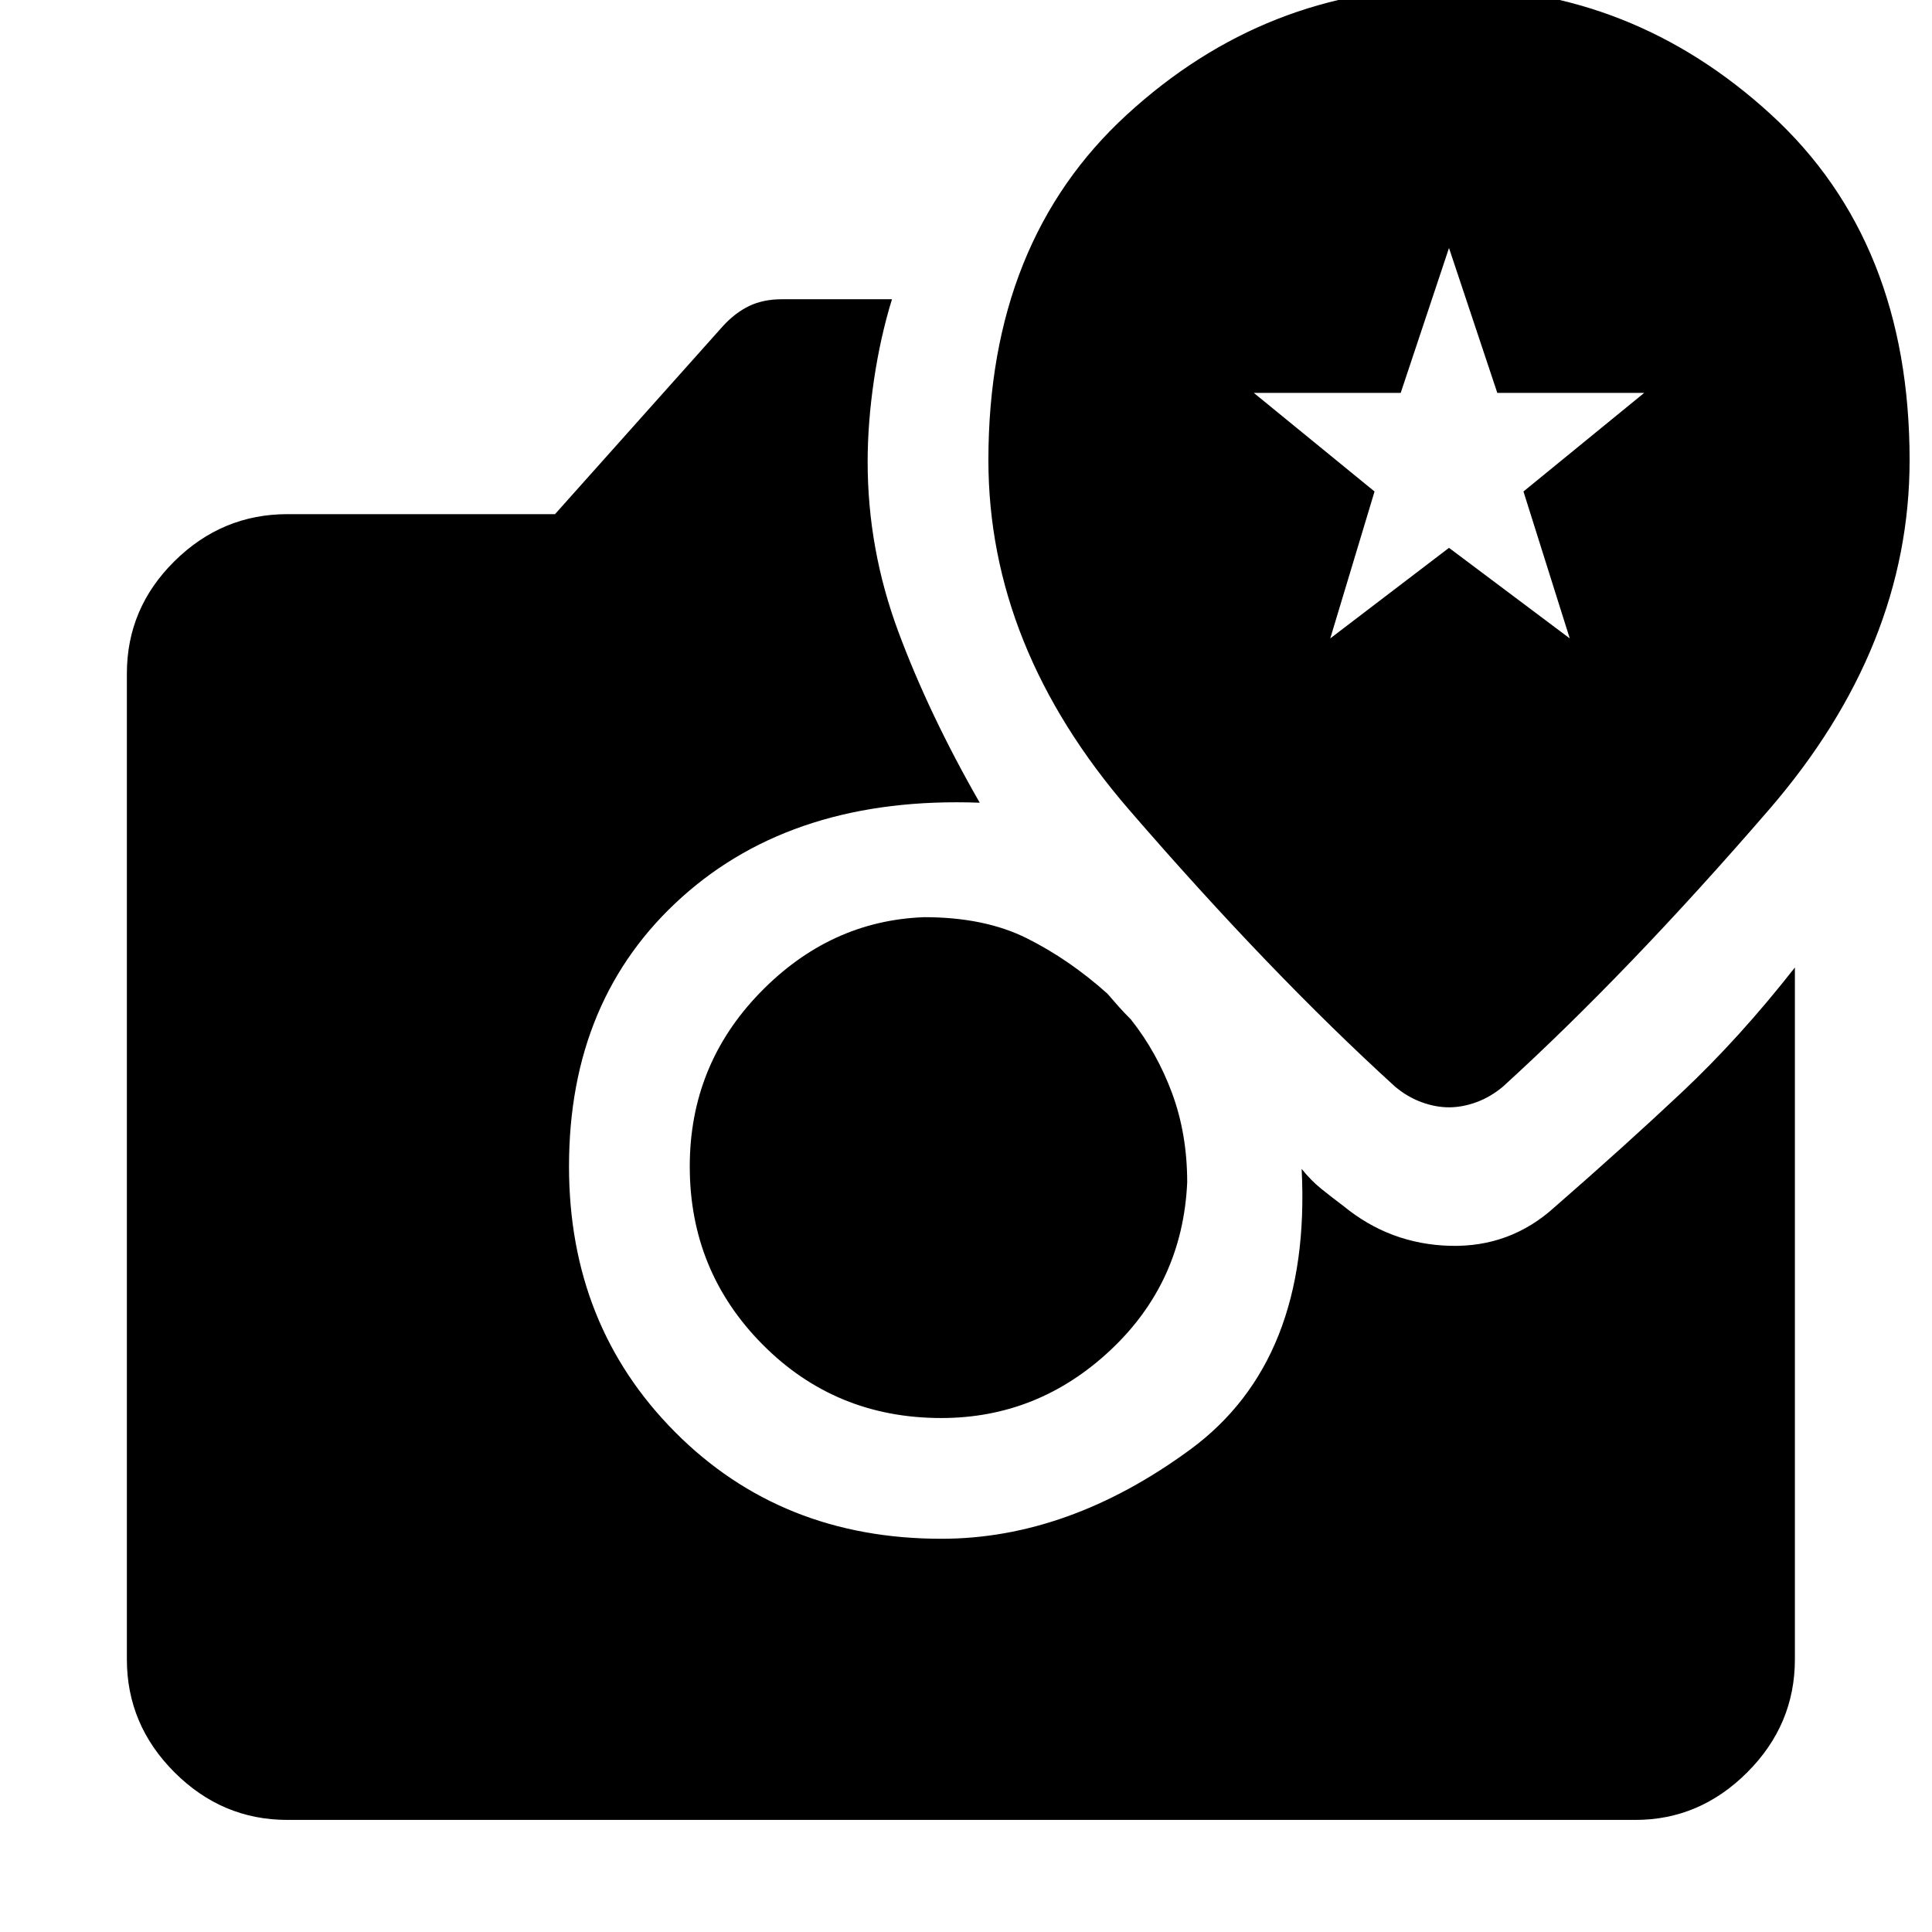 <svg xmlns="http://www.w3.org/2000/svg" width="48" height="48" viewBox="0 -960 960 960"><path d="M142.826-55.694q-32.478 0-56.13-23.653-23.653-23.652-23.653-56.131v-489.826q0-32.478 23.652-55.848 23.653-23.37 56.131-23.37h132.956l83.392-93.391q6.13-6.696 13.109-10.044 6.978-3.348 16.239-3.348h54.695q-5.826 18.957-8.957 40.196-3.13 21.239-3.13 40.631 0 43.391 15.282 84.457 15.283 41.065 40.414 84.891-91.913-3.435-148 46.935-56.087 50.369-56.087 133.804 0 79 52.717 132 52.718 53 132.283 53 63.174 0 123.543-44.239 60.37-44.239 55.5-139.543 4.739 5.869 9.826 9.956 5.087 4.087 10.826 8.391 23.218 19.088 53.131 19.87 29.914.783 52.001-19.304 34.435-30 63.152-57t56.152-62v343.782q0 32.479-23.652 56.131-23.653 23.653-55.566 23.653H142.826Zm324.913-199.697q-52.565 0-88.783-36.5-36.217-36.5-36.217-88.5 0-50.304 34.804-86.239 34.805-35.935 81.717-37.63 30 0 51 10.5t40 27.5q3.696 4.261 5.827 6.674 2.13 2.413 5.826 6.109 13 16.434 20.5 36.717 7.5 20.283 7.5 44.283-2.261 49.739-38.196 83.412-35.935 33.674-83.978 33.674ZM661-642.782l59-45 60 45-23-73 60-49h-73l-24-72-24 72h-73l60 49-22 73Zm59 233q-6.696 0-13.674-2.565t-13.109-7.696q-62.261-56.695-132.174-137.587-69.913-80.891-69.913-173.718 0-108.652 68.891-171.761Q628.913-966.218 720-966.218q91.087 0 159.979 63.109Q948.87-840 948.87-731.348q0 92.827-69.913 173.718-69.913 80.892-132.174 137.587-6.131 5.131-13.109 7.696-6.978 2.565-13.674 2.565Z"/></svg>